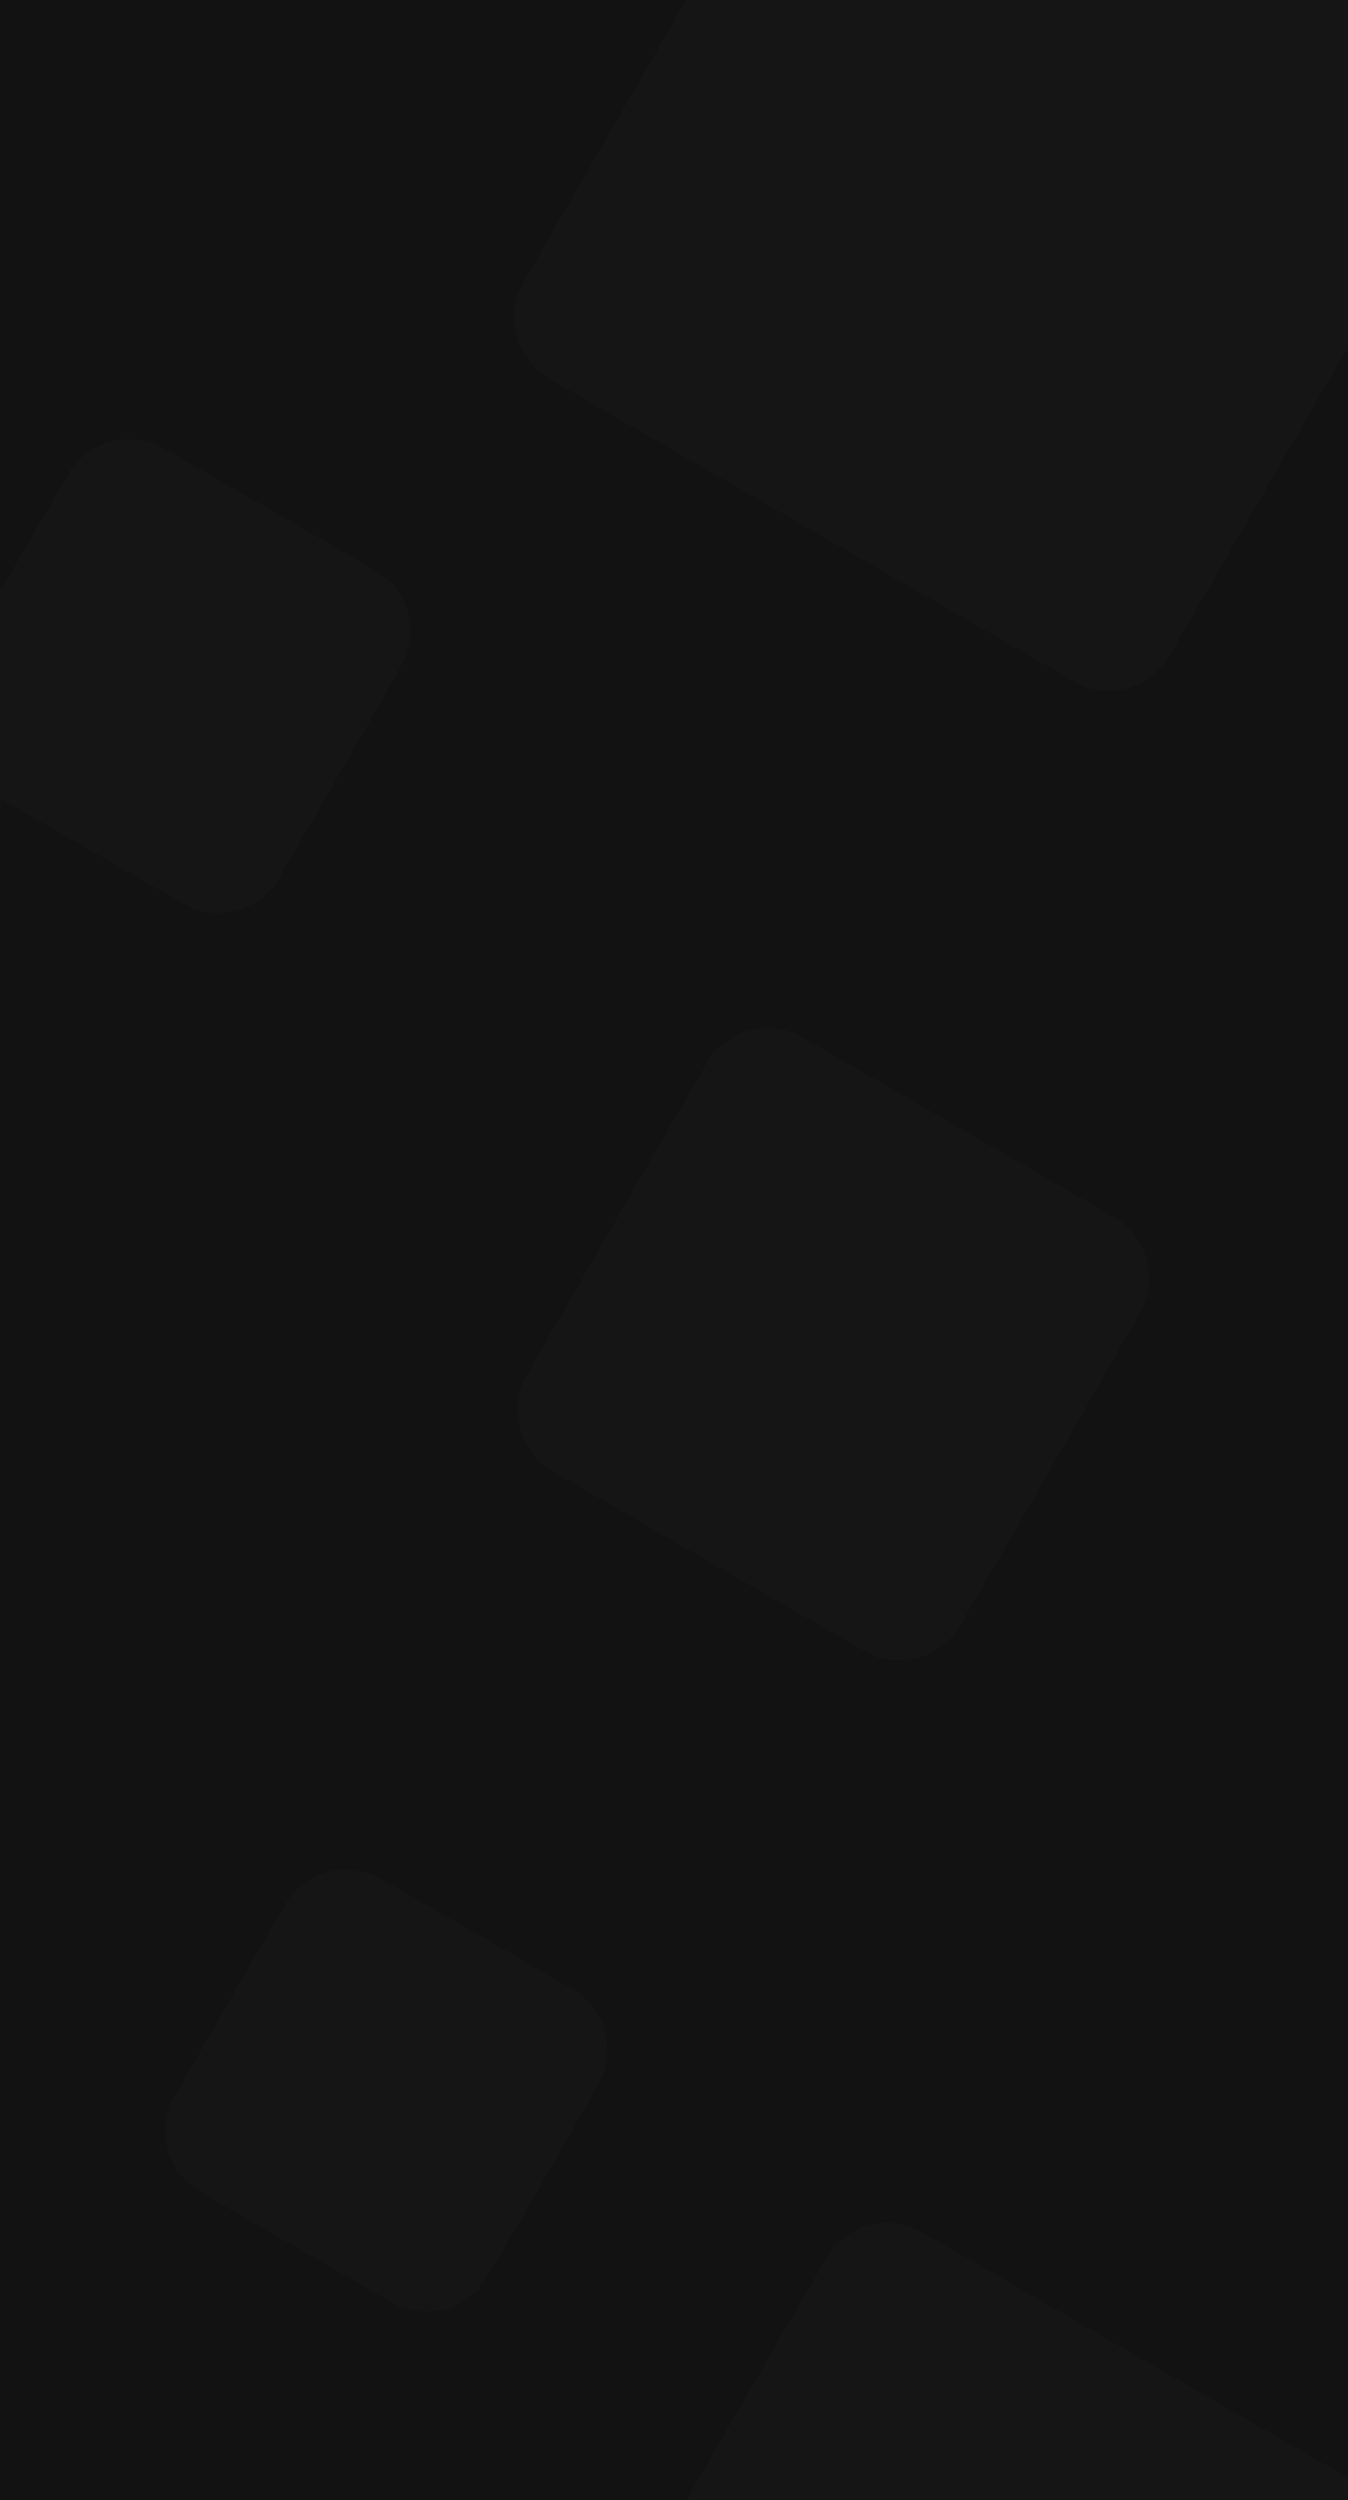 <?xml version="1.0" encoding="UTF-8" standalone="no"?>
<svg
   xmlns:dc="http://purl.org/dc/elements/1.1/"
   xmlns:cc="http://creativecommons.org/ns#"
   xmlns:rdf="http://www.w3.org/1999/02/22-rdf-syntax-ns#"
   xmlns:svg="http://www.w3.org/2000/svg"
   xmlns="http://www.w3.org/2000/svg"
   xmlns:sodipodi="http://sodipodi.sourceforge.net/DTD/sodipodi-0.dtd"
   xmlns:inkscape="http://www.inkscape.org/namespaces/inkscape"
   version="1.1"
   id="svg121"
   width="1920"
   height="3560"
   viewBox="0 0 1920 3560"
   sodipodi:docname="banner-dark-large-repeating.svg"
   inkscape:version="1.0.1 (3bc2e813f5, 2020-09-07)">
  <defs
     id="defs125" />
  <sodipodi:namedview
     pagecolor="#ffffff"
     bordercolor="#666666"
     borderopacity="1"
     objecttolerance="10"
     gridtolerance="10"
     guidetolerance="10"
     inkscape:pageopacity="0"
     inkscape:pageshadow="2"
     inkscape:window-width="1920"
     inkscape:window-height="1017"
     id="namedview123"
     showgrid="false"
     inkscape:zoom="0.084415838"
     inkscape:cx="1164.3575"
     inkscape:cy="2796.6775"
     inkscape:window-x="-8"
     inkscape:window-y="-8"
     inkscape:window-maximized="1"
     inkscape:current-layer="g129" />
  <g
     inkscape:groupmode="layer"
     inkscape:label="Image"
     id="g129">
    <g
       id="g133">
      <path
         style="fill:#151515"
         d="M 0,1780 V 0 h 960 960 V 1780 3560 H 960 0 Z"
         id="path137" />
      <path
         style="fill:#121212"
         d="M 0,2348.5 C 0,1682.175 0.2,1137 0.445,1137 c 0.245,0 60.014,34.385 132.821,76.412 72.807,42.027 135.234,77.615 138.726,79.085 20.877,8.787 47.135,9.845 69.484,2.798 21.22,-6.69 40.783,-21.44 52.781,-39.795 2.517,-3.85 44.267,-75.799 92.779,-159.887 60.577,-105.001 89.12,-155.399 91.13,-160.907 16.059,-44.002 0.735,-92.808 -37.183,-118.429 -7.536,-5.092 -307.965,-178.329 -315.492,-181.923 -3.855,-1.841 -11.505,-4.531 -17,-5.979 C 194.943,624.805 173.954,624.528 161,627.748 137.347,633.628 115.578,648.048 102.494,666.5 100.154,669.8 76.307,710.525 49.499,757 22.692,803.475 0.588,841.688 0.379,841.917 0.171,842.146 0,652.808 0,421.167 V 0 H 488.5 C 757.175,0 977,0.186 977,0.413 977,0.64 955.476,38.102 929.17,83.663 902.864,129.223 850.023,220.74 811.746,287.033 c -38.277,66.293 -70.926,123.893 -72.553,128 -5.088,12.84 -6.682,21.862 -6.621,37.467 0.062,15.75 2.016,25.846 7.597,39.253 7.755,18.628 23.901,36.621 42.958,47.87 42.066,24.833 750.66,433.302 755.373,435.435 19.594,8.867 45.958,10.779 67.426,4.889 9.347,-2.564 21.79,-8.332 30.193,-13.994 8.081,-5.446 20.341,-17.665 25.537,-25.452 2.202,-3.3 61.118,-104.963 130.924,-225.917 l 126.921,-219.917 0.25,1516.334 c 0.138,833.984 0.096,1516.488 -0.092,1516.676 -0.188,0.188 -136.426,-78.229 -302.75,-174.261 -166.324,-96.032 -305.333,-176.083 -308.908,-177.891 -8.53,-4.314 -20.697,-8.097 -30.364,-9.441 -34.713,-4.828 -70.616,9.207 -91.847,35.904 -4.358,5.48 -37.302,61.657 -107.289,182.954 l -101,175.046 -488.75,0.01 L 0,3560 Z m 629,940.82 c 21.586,-4.307 43.626,-17.865 57.148,-35.155 8.823,-11.282 168.82,-288.834 172.73,-299.641 4.456,-12.314 6.124,-21.934 6.109,-35.231 -0.025,-22.582 -6.574,-42.906 -19.427,-60.292 -4.369,-5.91 -15.742,-16.965 -22.06,-21.443 -8.28,-5.869 -279.041,-161.995 -289.216,-166.768 -12.617,-5.918 -21.607,-7.94 -37.784,-8.498 -11.448,-0.395 -15.753,-0.12 -23.619,1.506 -24.693,5.106 -48.495,20.49 -61.632,39.836 C 403.699,2714.751 246.721,2987.37 243.475,2995 c -10.88,25.579 -10.363,56.373 1.366,81.403 2.148,4.584 5.835,11.207 8.192,14.716 5.597,8.333 18.775,21.303 26.966,26.541 9.031,5.776 277.056,160.355 284.743,164.222 17.979,9.043 42.176,11.844 64.257,7.438 z m 669.75,-926.832 c 27.2,-5.16 50.978,-20.763 65.508,-42.988 10.086,-15.428 262.977,-454.937 265.745,-461.849 5.384,-13.445 6.424,-19.569 6.394,-37.651 -0.03,-18.218 -1.223,-24.514 -7.513,-39.621 -6.383,-15.333 -20.521,-32.84 -34.021,-42.128 -6.369,-4.382 -448.797,-259.76 -457.864,-264.288 -25.251,-12.61 -56.13,-13.292 -83.621,-1.848 -15.308,6.373 -32.857,20.535 -42.084,33.963 -4.319,6.285 -259.776,448.854 -264.319,457.923 -7.598,15.166 -10.57,30.144 -9.697,48.869 0.599,12.851 2.82,22.701 7.837,34.753 6.867,16.494 21.264,33.758 36.385,43.63 12.714,8.3 454.004,262.515 460.065,265.031 3.264,1.355 7.672,3.022 9.795,3.704 12.369,3.977 33.68,5.102 47.389,2.501 z"
         id="path135" />
    </g>
  </g>
</svg>
